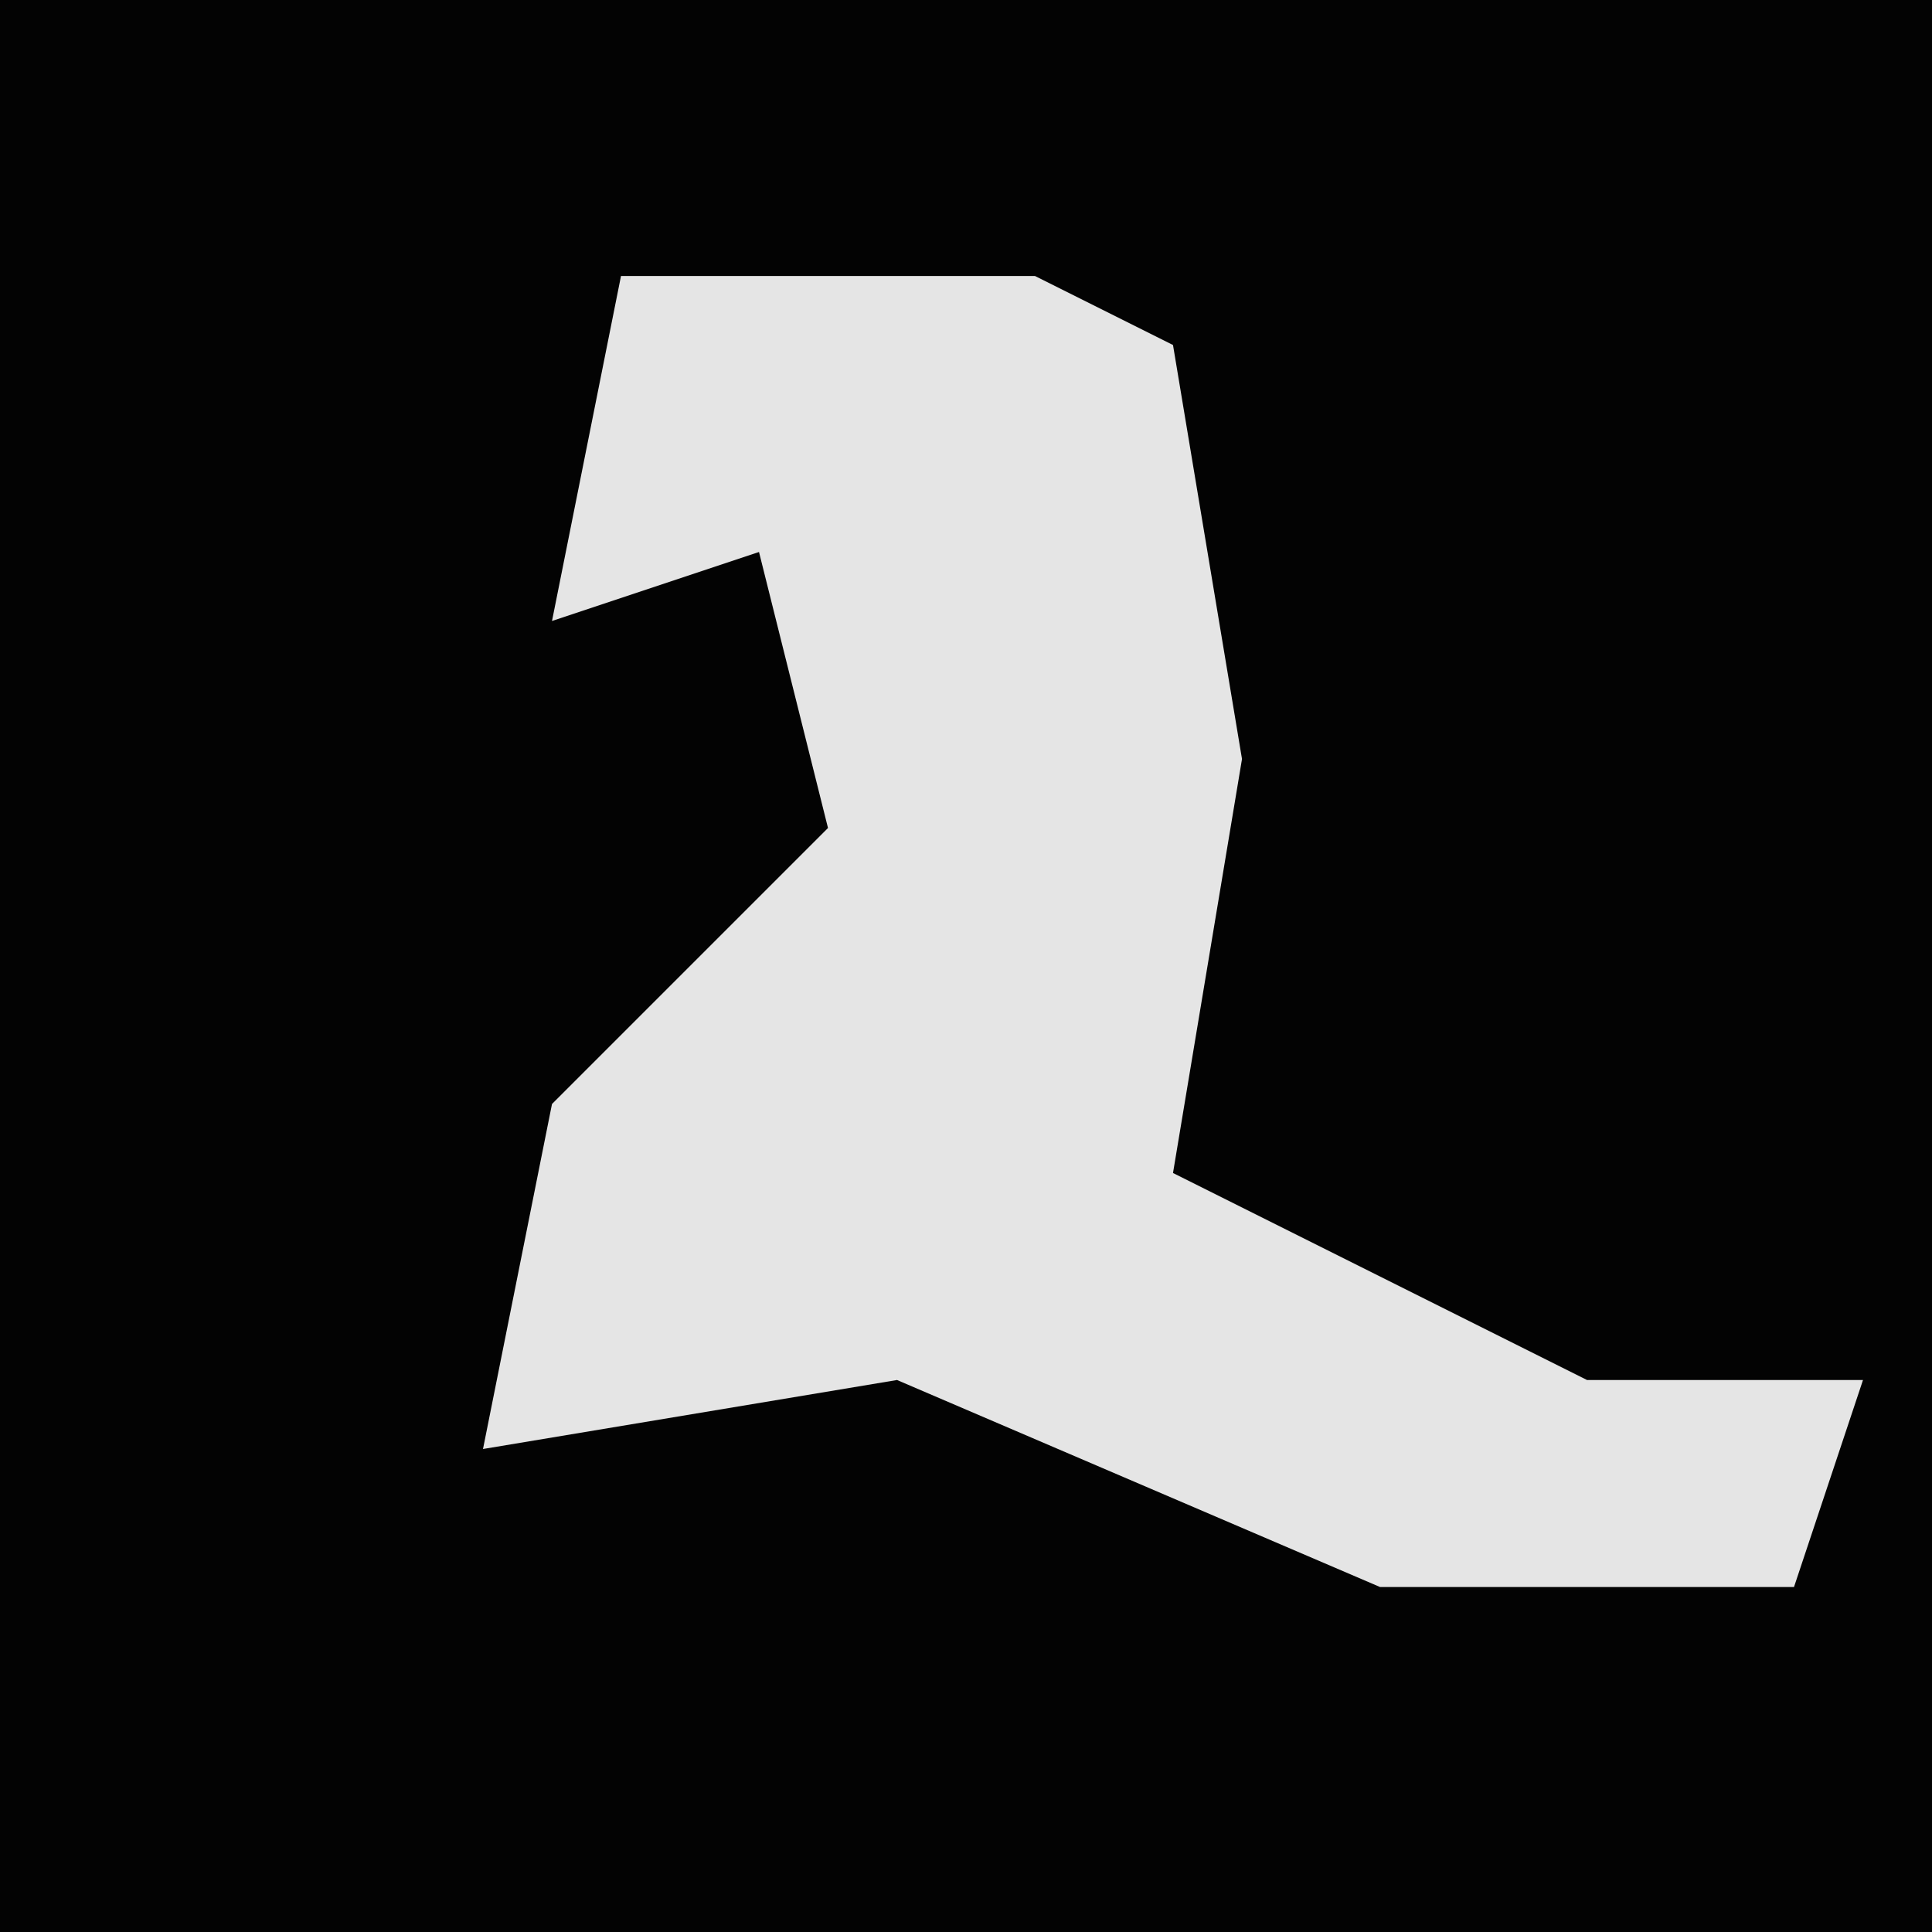 <?xml version="1.0" encoding="UTF-8"?>
<svg version="1.1" xmlns="http://www.w3.org/2000/svg" width="28" height="28">
<path d="M0,0 L28,0 L28,28 L0,28 Z " fill="#030303" transform="translate(0,0)"/>
<path d="M0,0 L6,0 L8,1 L9,7 L8,13 L14,16 L18,16 L17,19 L11,19 L4,16 L-2,17 L-1,12 L3,8 L2,4 L-1,5 Z " fill="#E5E5E5" transform="translate(9,4)"/>
</svg>
